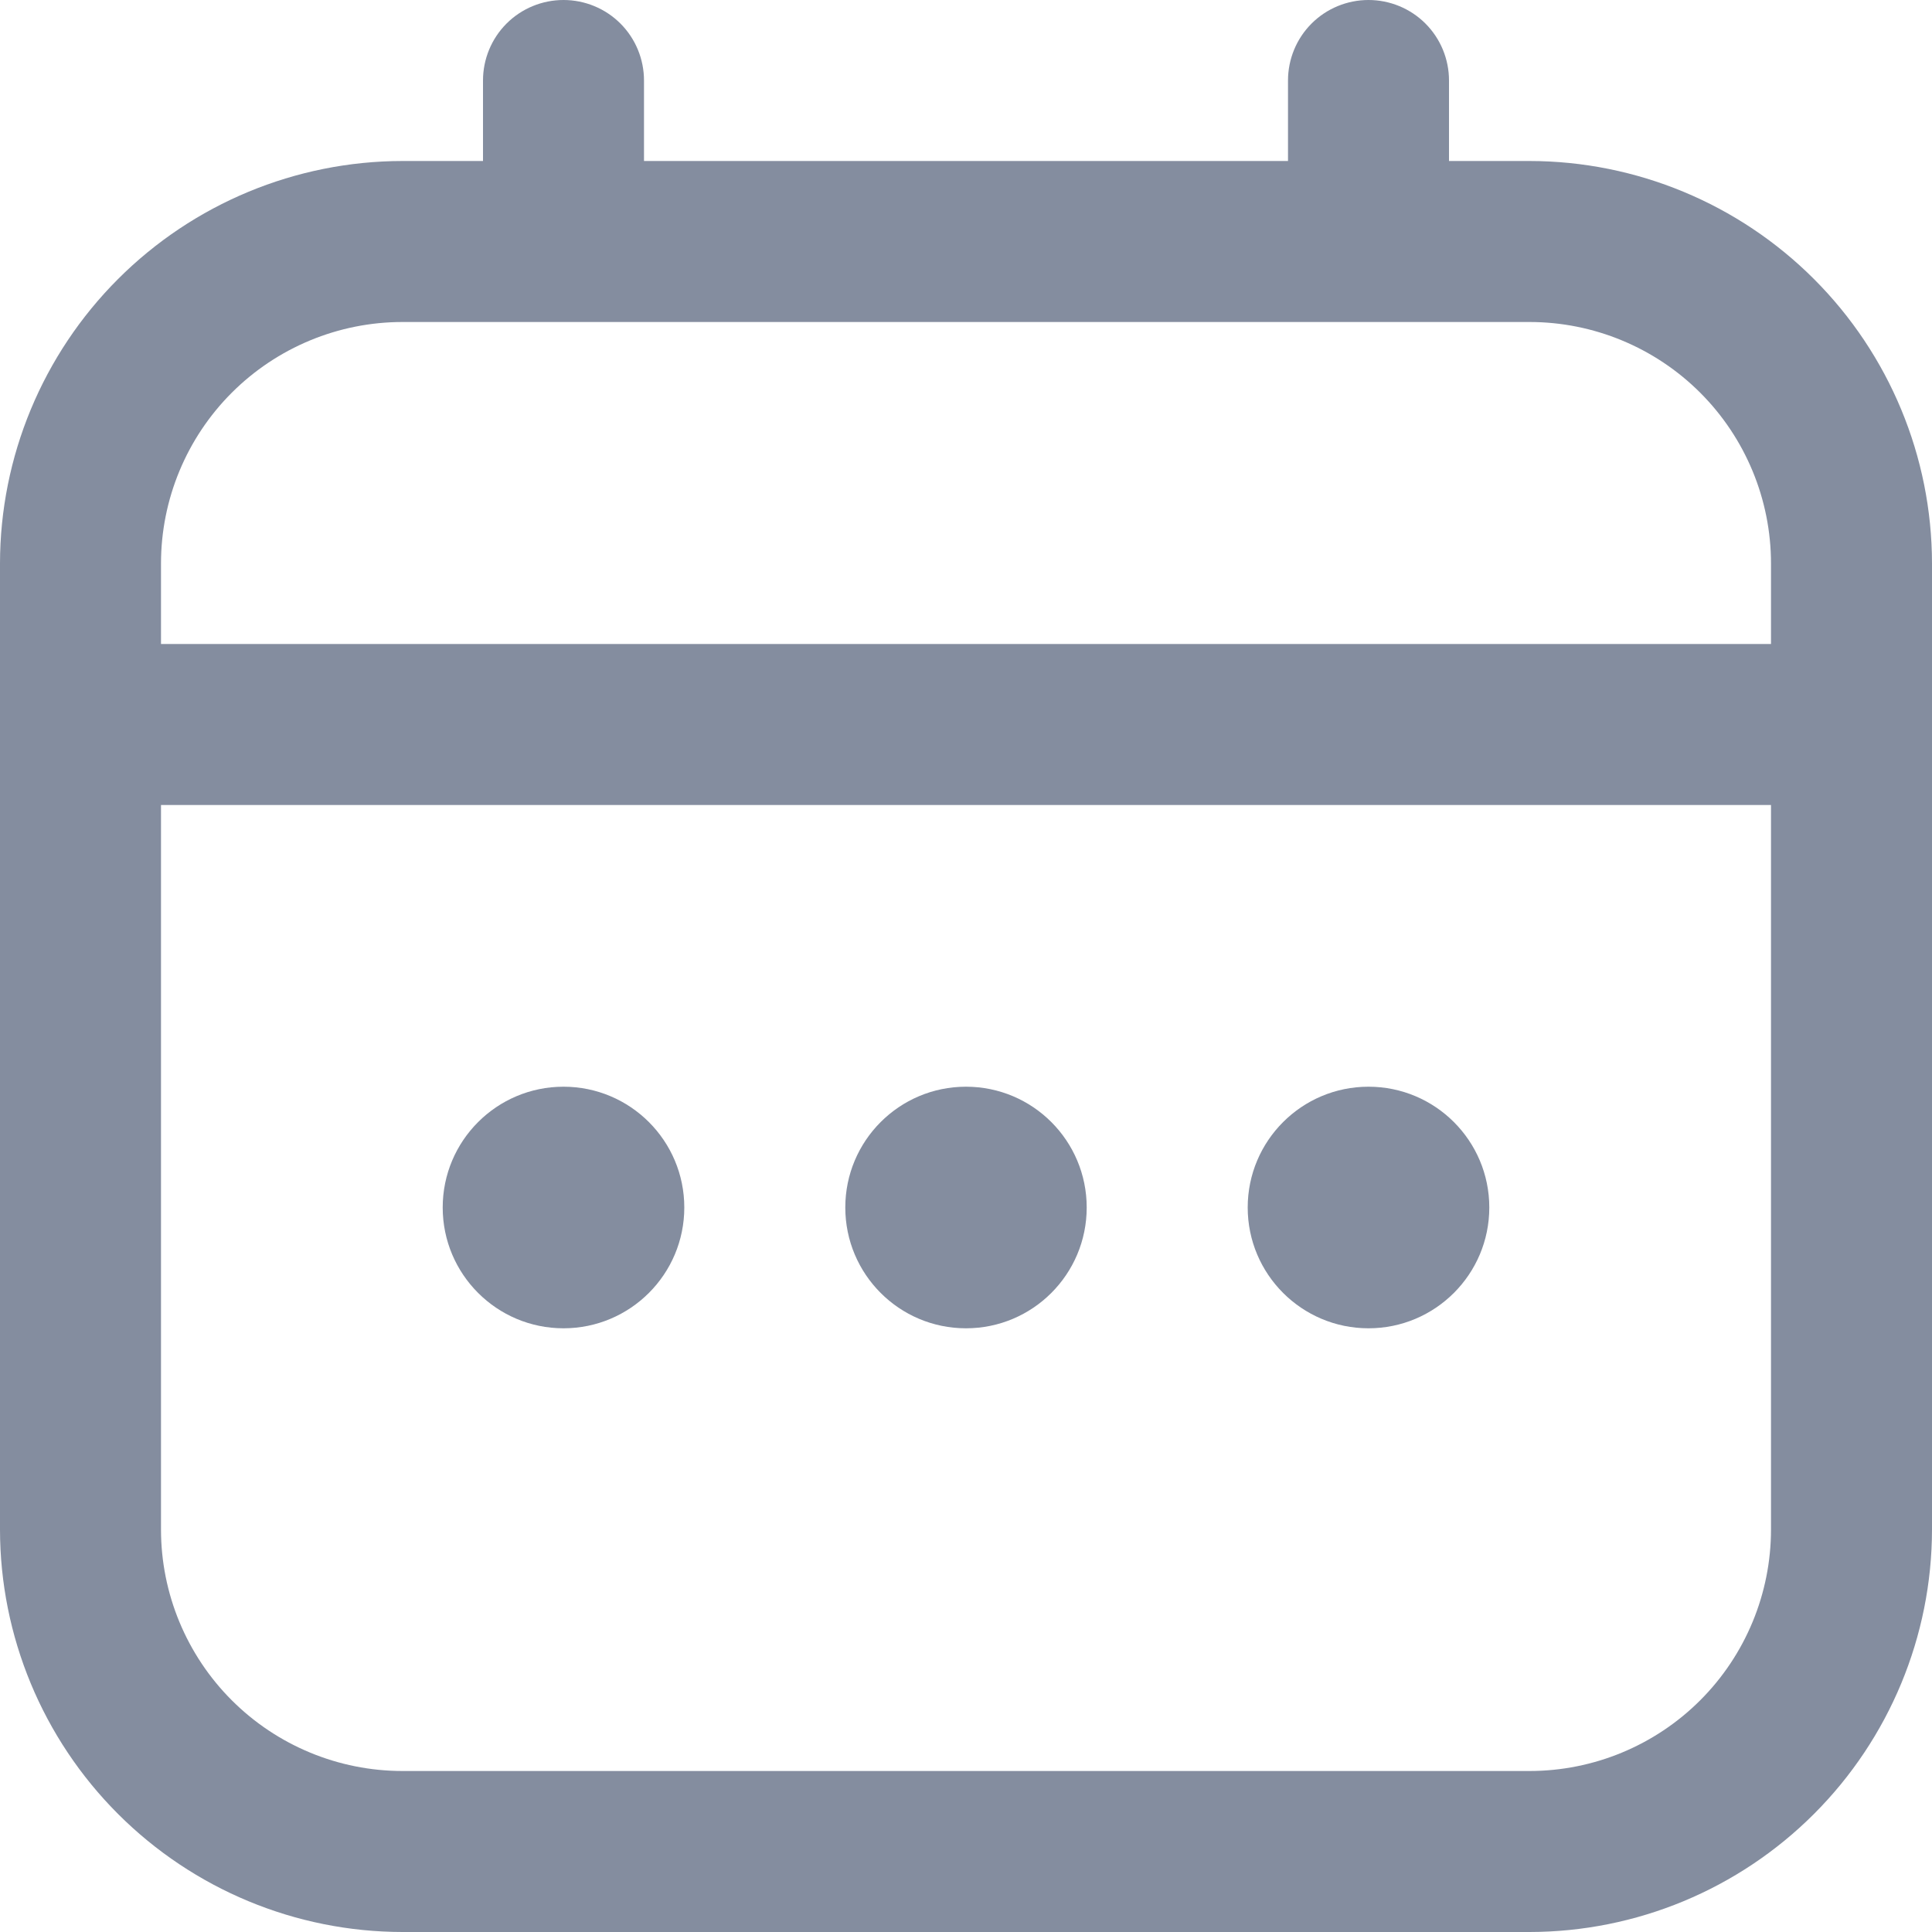 <svg width="21" height="21" viewBox="0 0 21 21" fill="none" xmlns="http://www.w3.org/2000/svg">
<g clip-path="url(#clip0_72_2784)">
<path d="M16.625 1.75H15.75V0.875C15.75 0.643 15.658 0.42 15.494 0.256C15.33 0.092 15.107 0 14.875 0C14.643 0 14.42 0.092 14.256 0.256C14.092 0.42 14 0.643 14 0.875V1.75H7V0.875C7 0.643 6.908 0.42 6.744 0.256C6.58 0.092 6.357 0 6.125 0C5.893 0 5.67 0.092 5.506 0.256C5.342 0.42 5.25 0.643 5.25 0.875V1.75H4.375C3.215 1.751 2.103 2.213 1.283 3.033C0.463 3.853 0.001 4.965 0 6.125L0 16.625C0.001 17.785 0.463 18.897 1.283 19.717C2.103 20.537 3.215 20.999 4.375 21H16.625C17.785 20.999 18.897 20.537 19.717 19.717C20.537 18.897 20.999 17.785 21 16.625V6.125C20.999 4.965 20.537 3.853 19.717 3.033C18.897 2.213 17.785 1.751 16.625 1.75ZM1.75 6.125C1.75 5.429 2.027 4.761 2.519 4.269C3.011 3.777 3.679 3.5 4.375 3.5H16.625C17.321 3.5 17.989 3.777 18.481 4.269C18.973 4.761 19.25 5.429 19.25 6.125V7H1.75V6.125ZM16.625 19.25H4.375C3.679 19.25 3.011 18.973 2.519 18.481C2.027 17.989 1.75 17.321 1.75 16.625V8.75H19.25V16.625C19.25 17.321 18.973 17.989 18.481 18.481C17.989 18.973 17.321 19.25 16.625 19.25Z" fill="#848D9F"/>
<path d="M10.5 14.438C11.225 14.438 11.812 13.85 11.812 13.125C11.812 12.4 11.225 11.812 10.5 11.812C9.775 11.812 9.188 12.4 9.188 13.125C9.188 13.85 9.775 14.438 10.5 14.438Z" fill="#848D9F"/>
<path d="M6.125 14.438C6.85 14.438 7.438 13.85 7.438 13.125C7.438 12.4 6.85 11.812 6.125 11.812C5.4 11.812 4.812 12.4 4.812 13.125C4.812 13.85 5.4 14.438 6.125 14.438Z" fill="#848D9F"/>
<path d="M14.875 14.438C15.6 14.438 16.188 13.85 16.188 13.125C16.188 12.4 15.6 11.812 14.875 11.812C14.15 11.812 13.562 12.4 13.562 13.125C13.562 13.85 14.15 14.438 14.875 14.438Z" fill="#848D9F"/>
</g>
<defs>
<clipPath id="clip0_72_2784">
<rect width="21" height="21" fill="white"/>
</clipPath>
</defs>
</svg>
